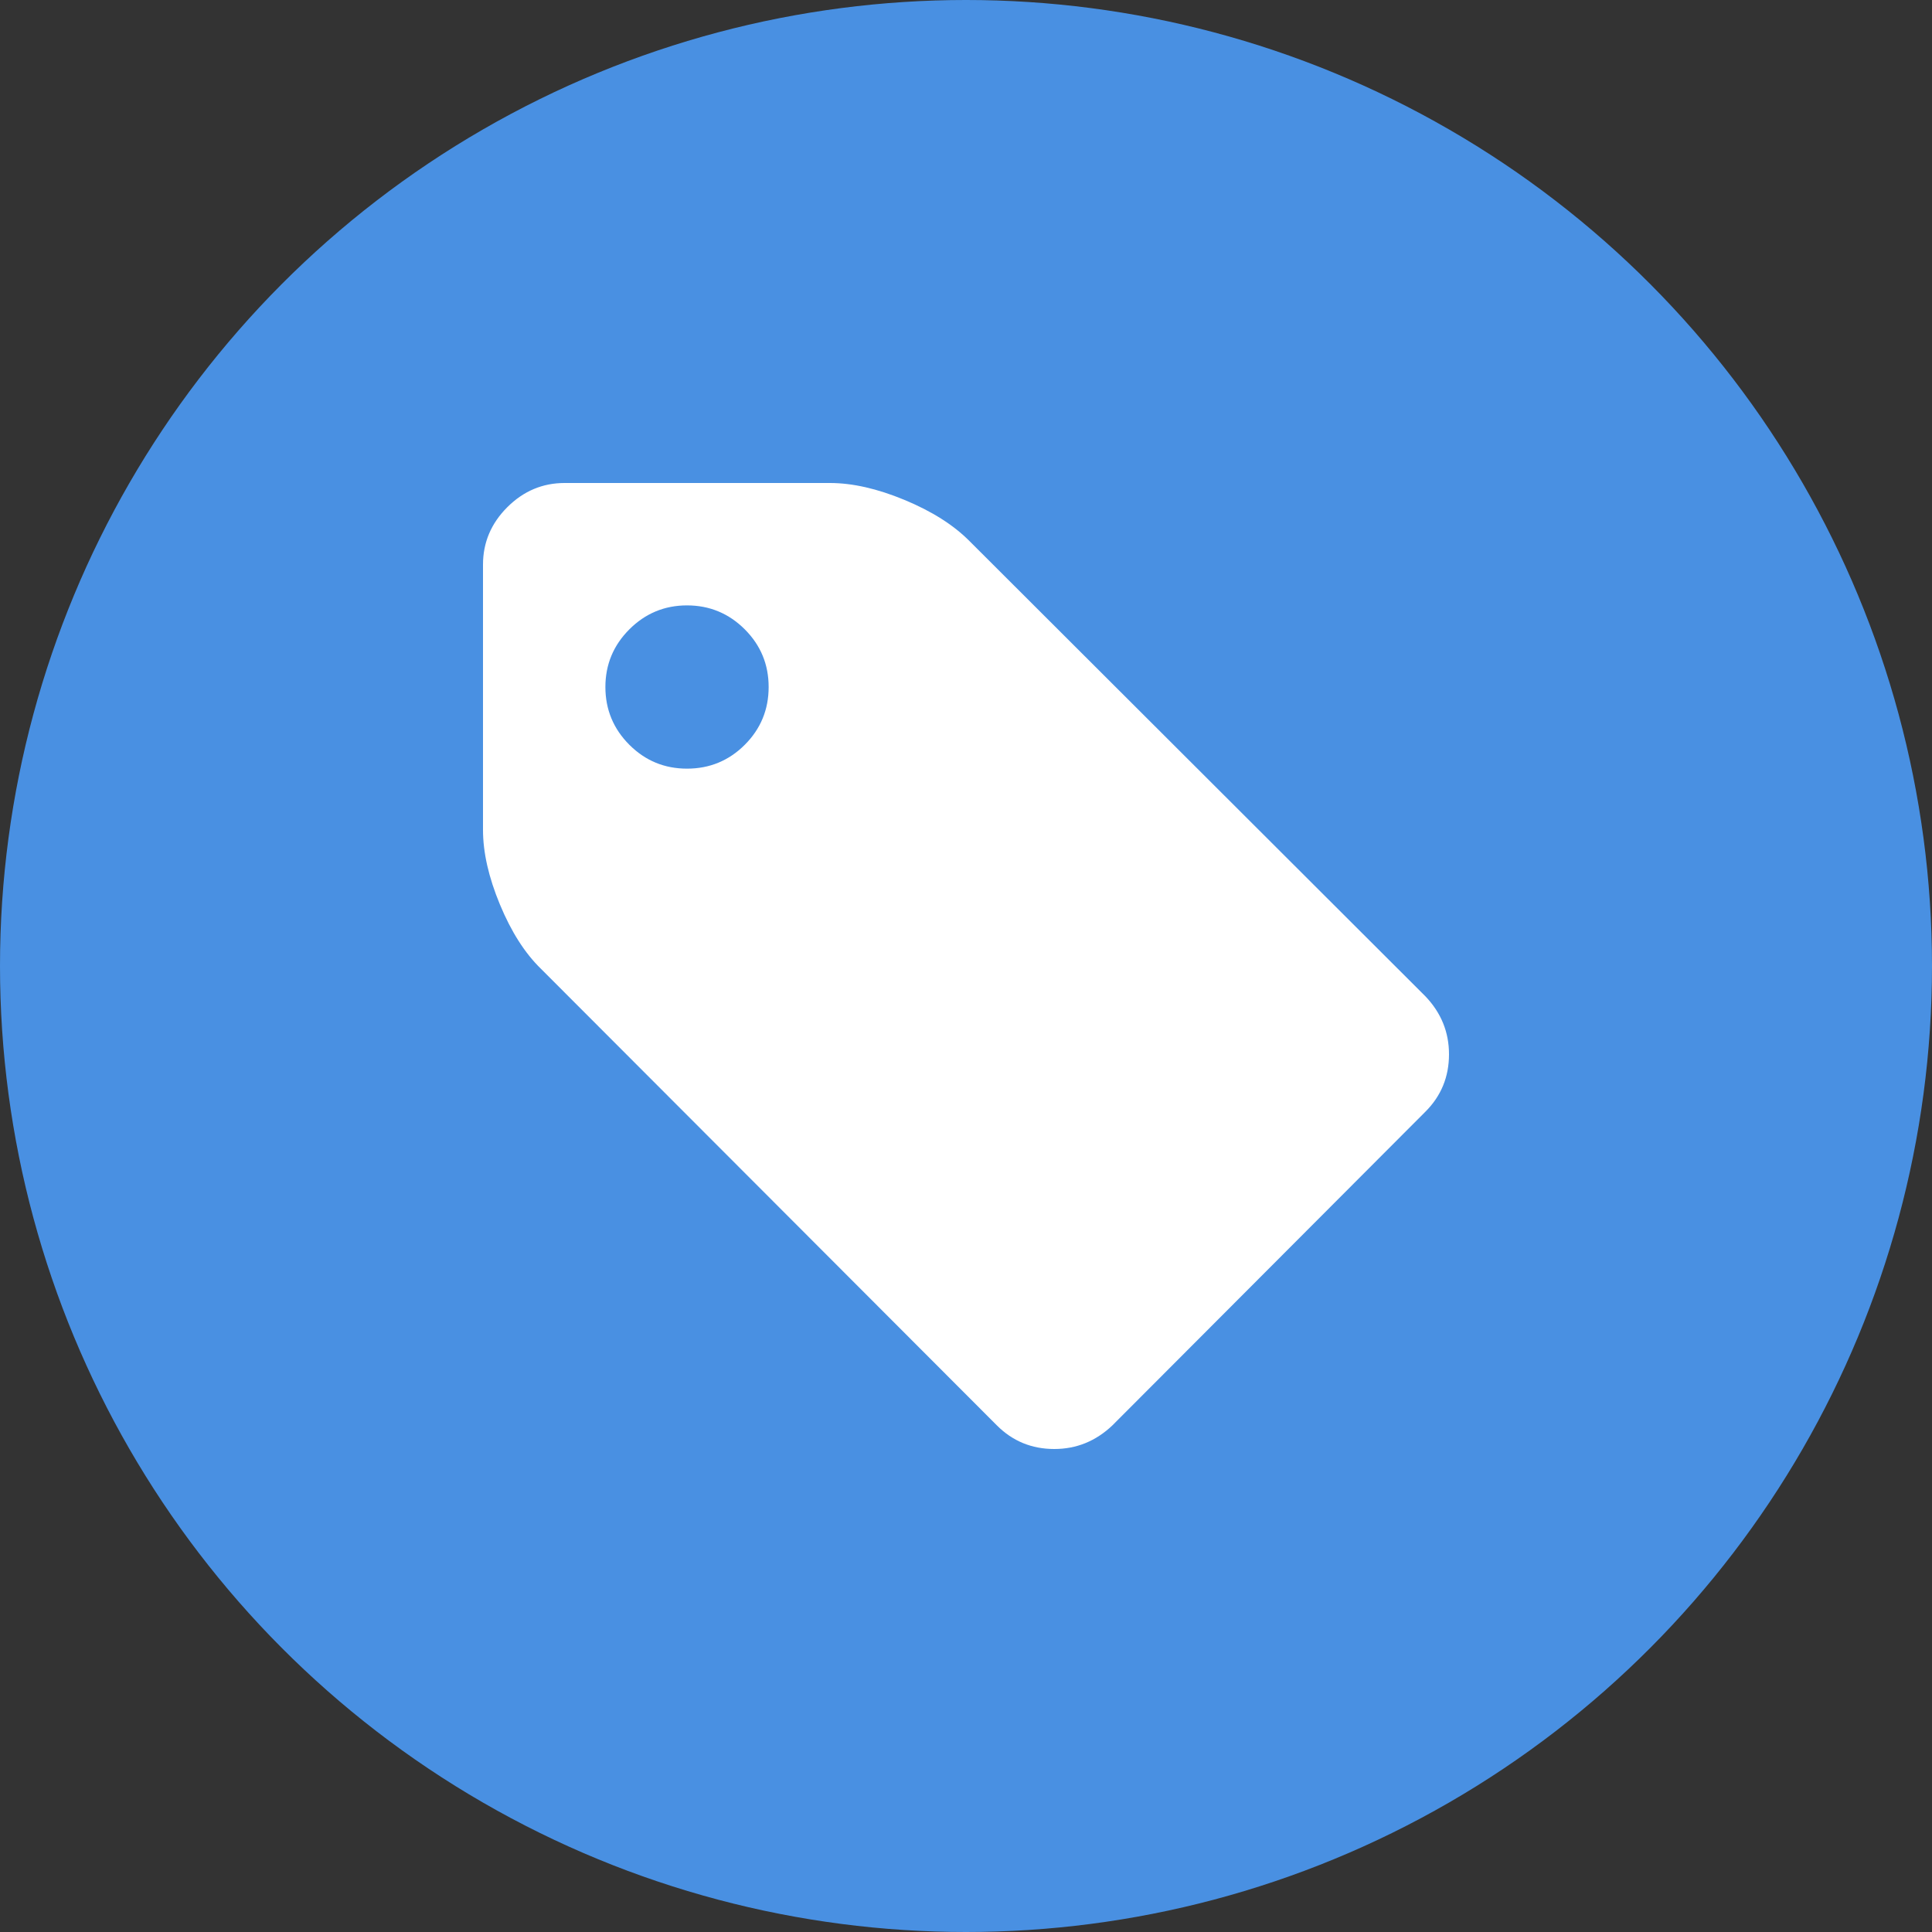 <svg width="20px" height="20px" viewBox="0 0 20 20" version="1.1" xmlns="http://www.w3.org/2000/svg" xmlns:xlink="http://www.w3.org/1999/xlink">
    <rect x="0" y="0" width="20" height="20" fill="#333333" stroke="none"/>
    <!-- Generator: Sketch 44.1 (41455) - http://www.bohemiancoding.com/sketch -->
    <desc>Created with Sketch.</desc>
    <defs></defs>
    <g id="FR" stroke="none" stroke-width="1" fill="none" fill-rule="evenodd">
        <g id="masonry" transform="translate(-81, -1377)">
            <g id="case-study" transform="translate(55, 1040)">
                <g id="card-copy-4" transform="translate(0, 63)">
                    <g id="Group-2" transform="translate(26, 274)" fill="#4990E2">
                        <circle id="Oval" cx="10" cy="10" r="10"></circle>
                    </g>
                    <g id="1497293517_tag" transform="translate(31, 279)" fill-rule="nonzero" fill="#FFFFFF">
                        <path d="M2.957,2.112 C2.957,1.879 2.875,1.68 2.71,1.515 C2.545,1.35 2.345,1.267 2.112,1.267 C1.879,1.267 1.68,1.35 1.515,1.515 C1.35,1.68 1.267,1.879 1.267,2.112 C1.267,2.345 1.35,2.545 1.515,2.71 C1.68,2.875 1.879,2.957 2.112,2.957 C2.345,2.957 2.545,2.875 2.71,2.71 C2.875,2.545 2.957,2.345 2.957,2.112 Z M10,5.914 C10,6.147 9.919,6.345 9.756,6.508 L6.515,9.756 C6.343,9.919 6.143,10 5.914,10 C5.681,10 5.483,9.919 5.32,9.756 L0.601,5.03 C0.433,4.867 0.292,4.645 0.175,4.363 C0.058,4.081 0,3.824 0,3.591 L0,0.845 C0,0.616 0.084,0.418 0.251,0.251 C0.418,0.084 0.616,0 0.845,0 L3.591,0 C3.824,0 4.081,0.058 4.363,0.175 C4.645,0.292 4.869,0.433 5.036,0.601 L9.756,5.314 C9.919,5.485 10,5.685 10,5.914 Z" id="Shape"></path>
                    </g>
                </g>
            </g>
        </g>
    </g>
</svg>